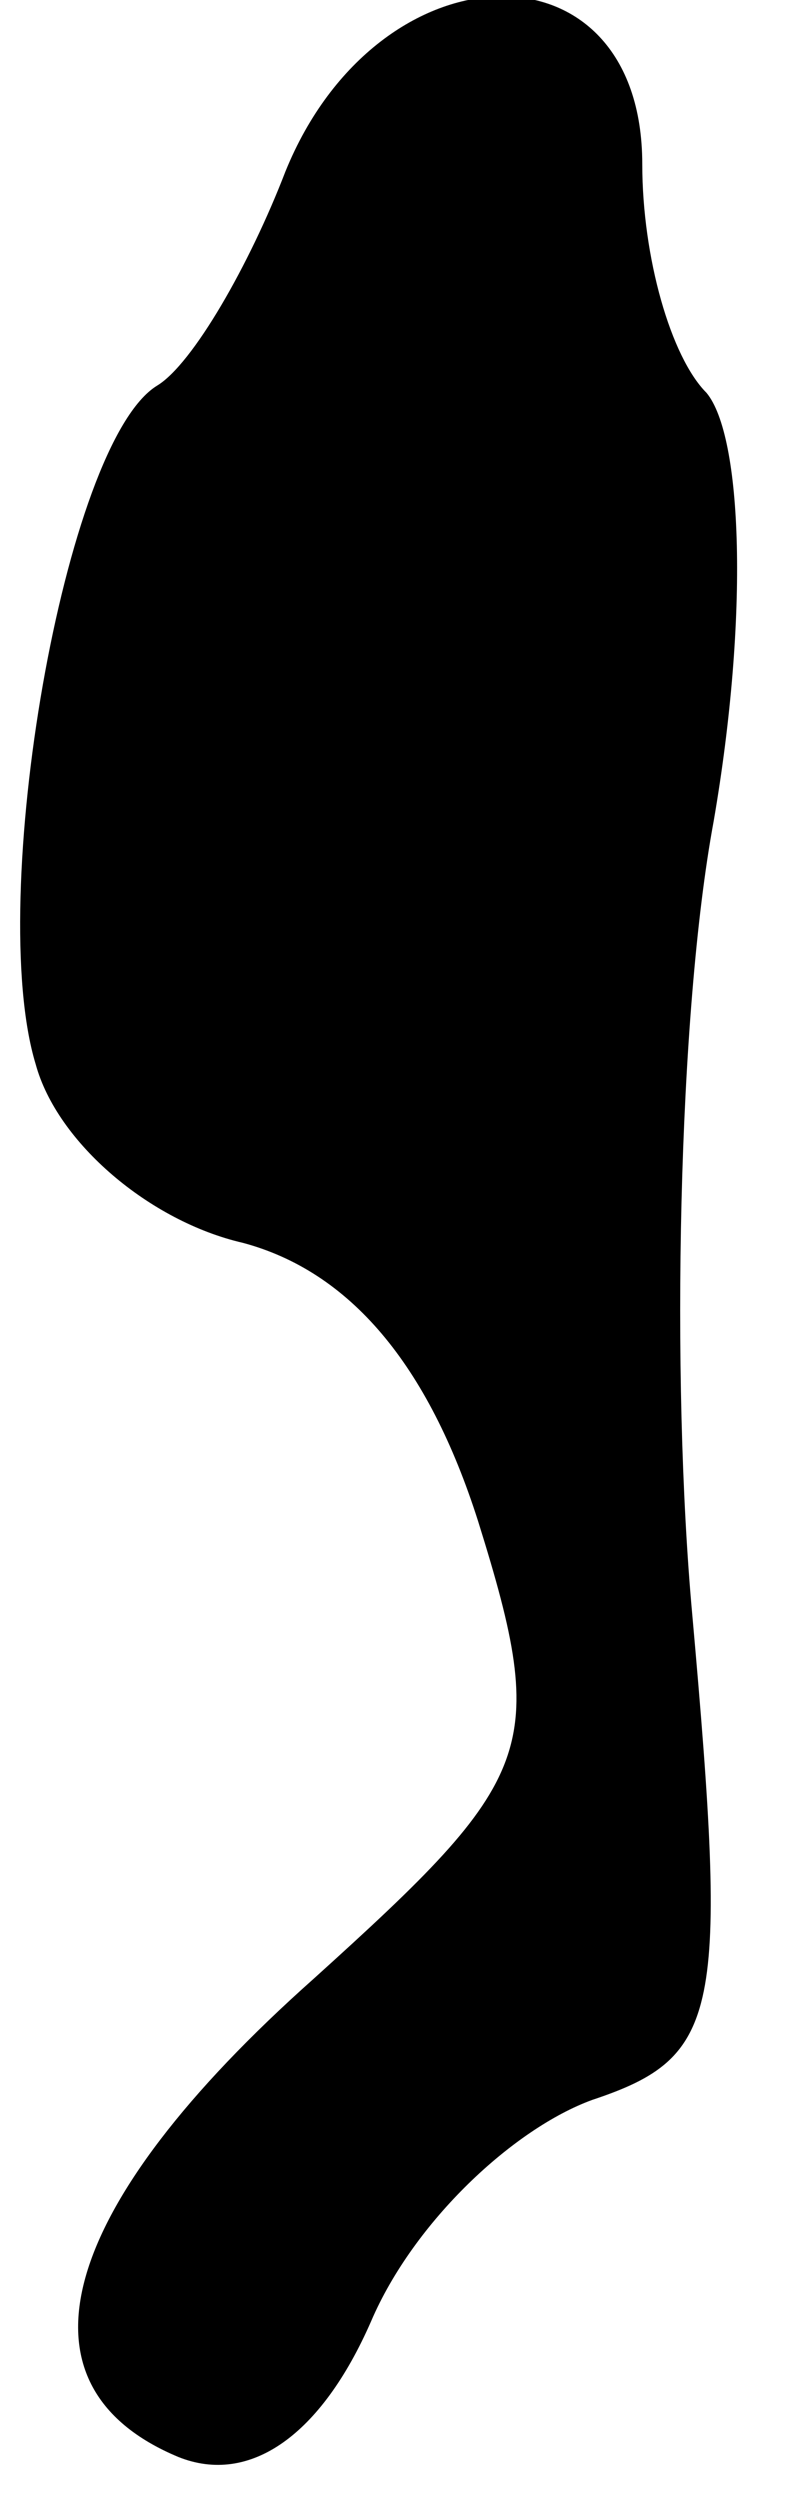 <?xml version="1.0" standalone="no"?>
<!DOCTYPE svg PUBLIC "-//W3C//DTD SVG 20010904//EN"
 "http://www.w3.org/TR/2001/REC-SVG-20010904/DTD/svg10.dtd">
<svg version="1.0" xmlns="http://www.w3.org/2000/svg"
 width="11pt" height="35pt" viewBox="0 0 11 35"
 preserveAspectRatio="xMidYMid meet">
<g transform="translate(0,35) scale(0.1,-0.1)"
fill="#000000" stroke="none">
<path fill="#000000" stroke="none" d="M40 326 c-5 -13 -13 -27 -18 -30 -13
-8 -24 -72 -17 -95 3 -11 16 -22 29 -25 15 -4 26 -17 33 -39 10 -32 8 -36 -23
-64 -36 -32 -43 -57 -19 -67 10 -4 20 3 27 19 6 14 20 27 31 31 18 6 19 12 14
68 -3 33 -2 84 3 111 5 29 4 54 -1 60 -5 5 -9 19 -9 32 0 32 -37 31 -50 -1z"/>
</g>
</svg>
